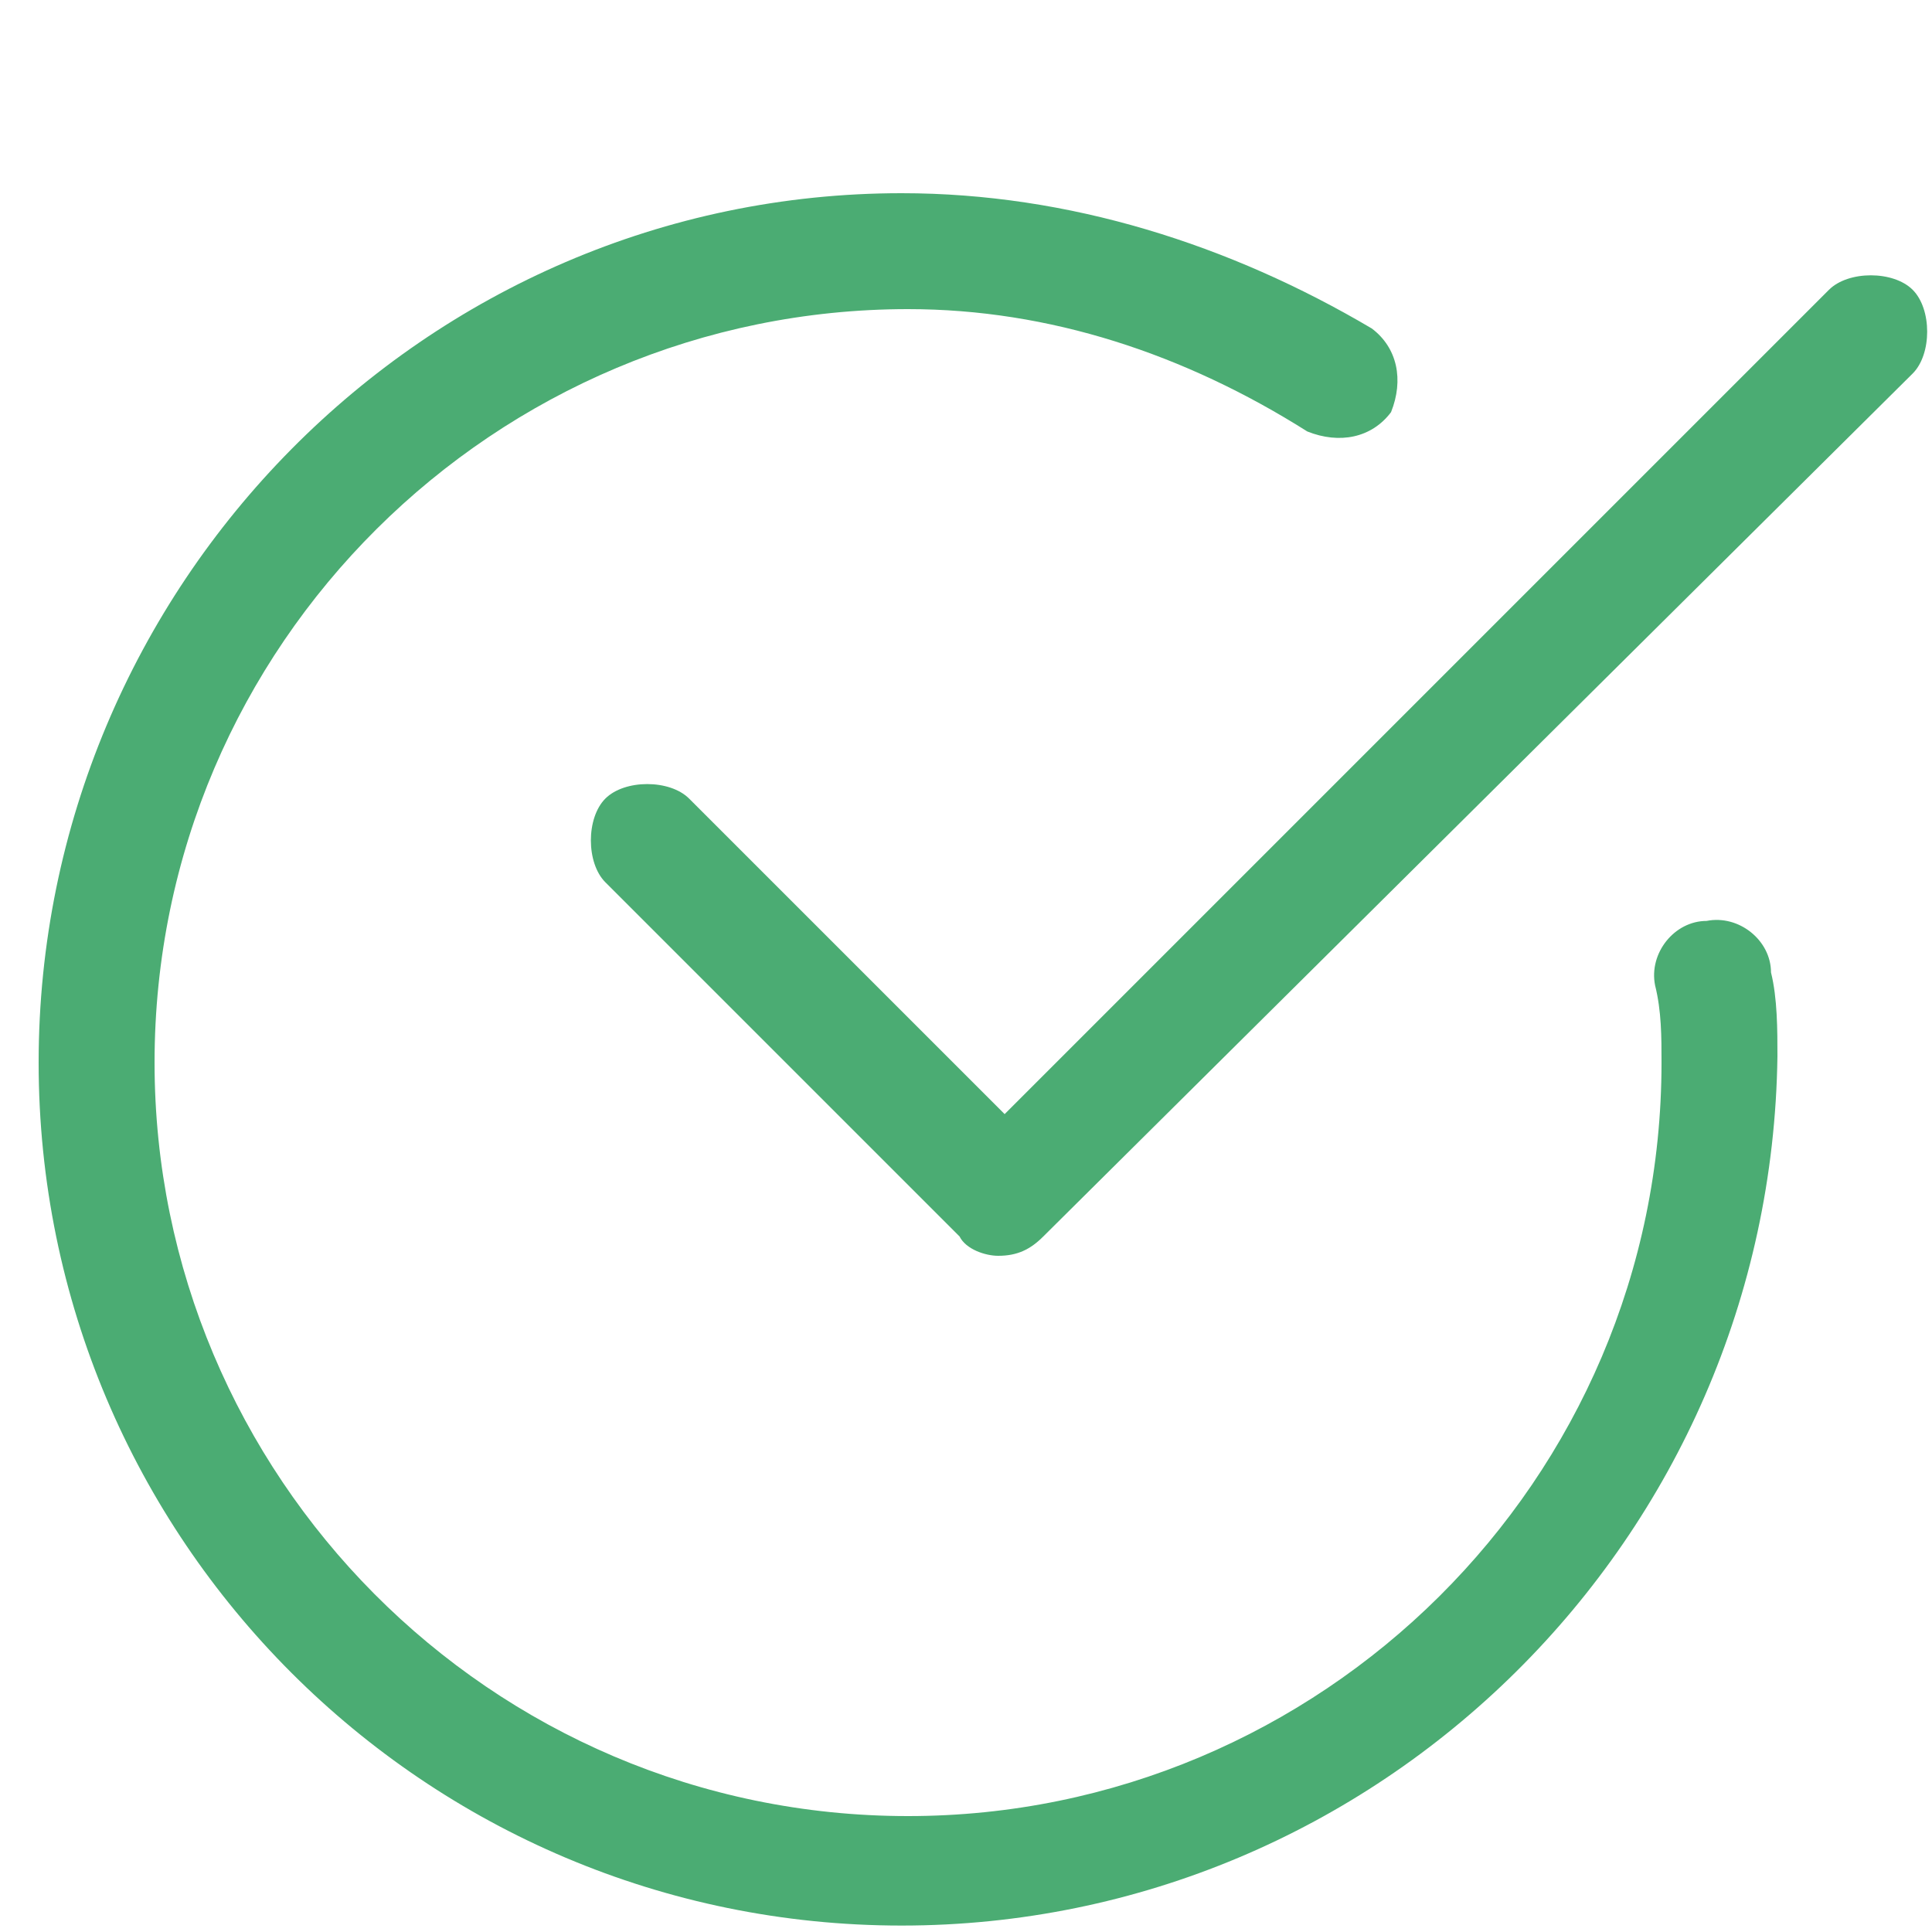 <?xml version="1.0" encoding="utf-8"?>
<!-- Generator: Adobe Illustrator 22.1.0, SVG Export Plug-In . SVG Version: 6.00 Build 0)  -->
<svg version="1.1" id="Layer_1" xmlns="http://www.w3.org/2000/svg" xmlns:xlink="http://www.w3.org/1999/xlink" x="0px" y="0px"
	 viewBox="0 0 30 30" style="enable-background:new 0 0 30 30;" xml:space="preserve">
<style type="text/css">
	.st0{fill:#4BAC73;}
	.st1{opacity:0.5;}
	.st2{fill:#FFFFFF;}
</style>
<g>
	<path class="st0" d="M14,29.9c-7.4,0-13.4-6-13.4-13.4S6.6,3,14,3c2.6,0,5.1,0.8,7.3,2.1c0.4,0.3,0.5,0.8,0.3,1.3
		c-0.3,0.4-0.8,0.5-1.3,0.3c-1.9-1.2-4-1.9-6.2-1.9c-6.4,0-11.7,5.2-11.7,11.7c0,6.4,5.2,11.7,11.7,11.7c6.4,0,11.7-5.2,11.7-11.7
		c0-0.4,0-0.8-0.1-1.2c-0.1-0.5,0.3-1,0.8-1c0.5-0.1,1,0.3,1,0.8c0.1,0.4,0.1,0.9,0.1,1.3C27.5,23.9,21.4,29.9,14,29.9z"/>
	<path class="st0" d="M15.5,19.5c-0.2,0-0.5-0.1-0.6-0.3l-5.5-5.5c-0.3-0.3-0.3-1,0-1.3c0.3-0.3,1-0.3,1.3,0l4.9,4.9L28.4,4.5
		c0.3-0.3,1-0.3,1.3,0c0.3,0.3,0.3,1,0,1.3L16.2,19.2C16,19.4,15.8,19.5,15.5,19.5z"/>
</g>
</svg>
